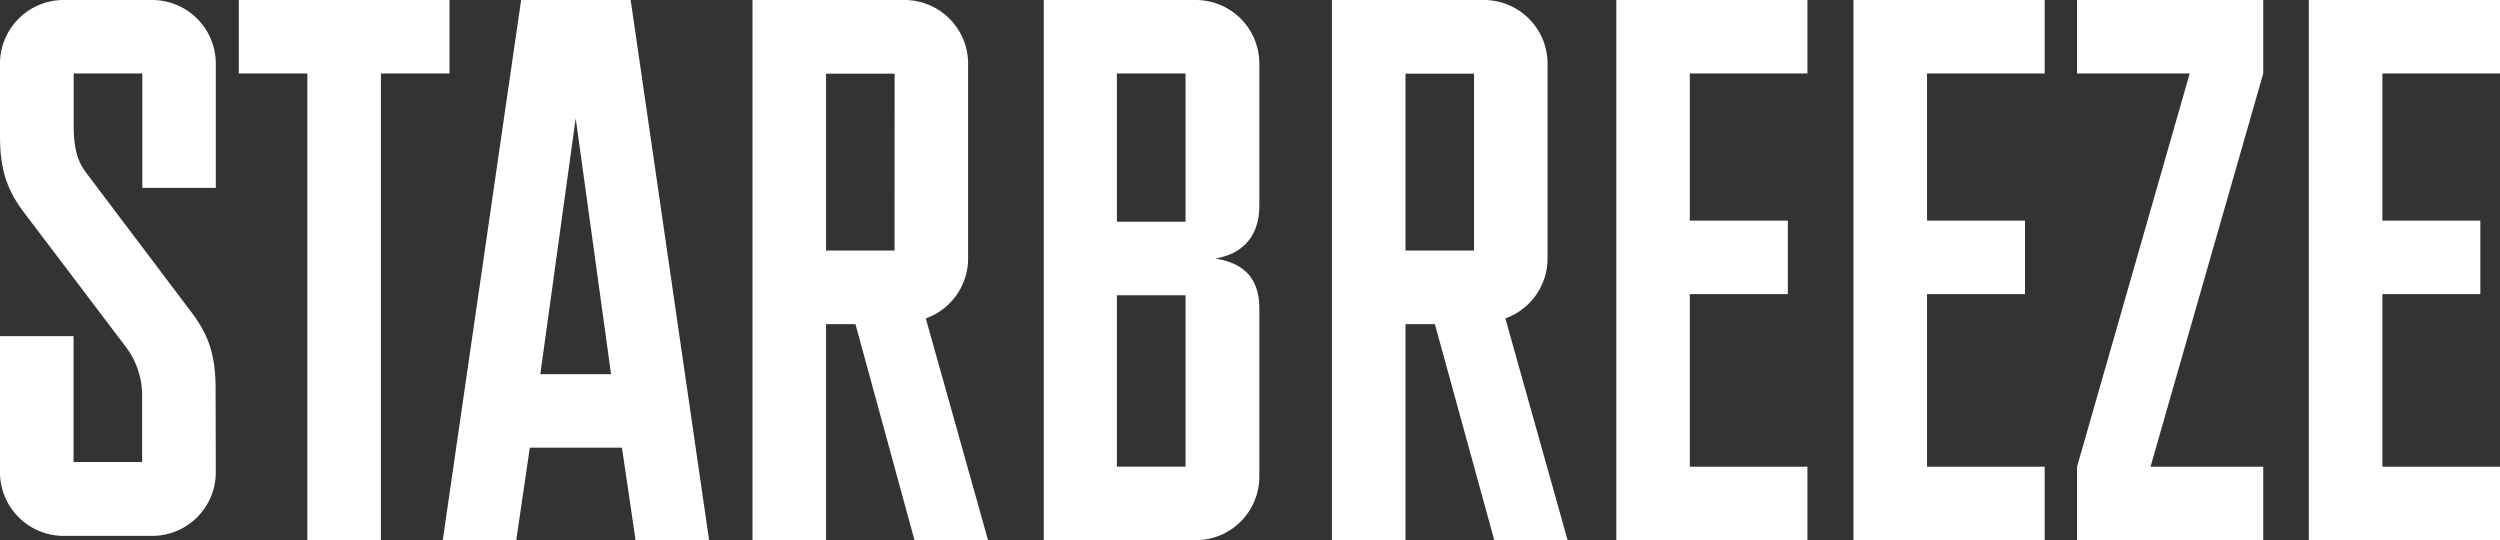 <svg id="Lager_1" data-name="Lager 1" xmlns="http://www.w3.org/2000/svg" viewBox="0 0 367.47 79.4"><rect x="0" y="0" width="367.47" height="79.4" fill="#333333" stroke="none"/><defs><style>.cls-1{fill:#fff;}</style></defs><polygon class="cls-1" points="248.38 43.23 262.79 43.23 262.79 32.43 248.38 32.43 248.38 10.8 265.67 10.8 265.67 0 237.58 0 237.58 79.4 265.67 79.4 265.67 68.6 248.38 68.6 248.38 43.23"/><polygon class="cls-1" points="305.3 10.8 321.86 10.8 305.3 68.6 305.3 79.4 332.67 79.4 332.67 68.6 316.1 68.6 332.67 10.8 332.67 0 305.3 0 305.3 10.8"/><polygon class="cls-1" points="66.07 0 35.1 0 35.1 10.8 45.18 10.8 45.18 79.4 55.99 79.4 55.99 10.8 66.07 10.8 66.07 0"/><polygon class="cls-1" points="283.25 43.23 297.65 43.23 297.65 32.43 283.25 32.43 283.25 10.8 300.54 10.8 300.54 0 272.44 0 272.44 79.4 300.54 79.4 300.54 68.6 283.25 68.6 283.25 43.23"/><polygon class="cls-1" points="350.18 68.6 350.18 43.23 364.58 43.23 364.58 32.43 350.18 32.43 350.18 10.8 367.47 10.8 367.47 0 339.37 0 339.37 79.4 367.47 79.4 367.47 68.6 350.18 68.6"/><path class="cls-1" d="M364.88,291.9V263.26h0a9.36,9.36,0,0,0-9.36-9.36H333.19v79.4H344V301.54h4.32L357,333.3h10.81l-9.15-32.6A9.35,9.35,0,0,0,364.88,291.9Zm-10.81-1.17H344v-26h10.08Z" transform="translate(-222.58 -253.9)"/><path class="cls-1" d="M254.27,311c0-5.67-1.44-8.51-4-11.8l-14.55-19.28c-1.15-1.48-2.31-2.95-2.31-7.49V264.7h10.09v16.81h10.8V263.26a9.36,9.36,0,0,0-9.36-9.36h-13a9.36,9.36,0,0,0-9.36,9.36v10.67c0,5.67,1.44,8.51,3.89,11.68L241.16,305a11.9,11.9,0,0,1,2.31,7.49v9.32H233.39V303.31H222.58v20a9.36,9.36,0,0,0,9.36,9.36h13a9.36,9.36,0,0,0,9.36-9.36Z" transform="translate(-222.58 -253.9)"/><path class="cls-1" d="M299.18,253.9l-11.52,79.4h10.8l2-13.6H314l2,13.6h10.81l-11.53-79.4Zm2.82,55,5.2-37.62,5.2,37.62Z" transform="translate(-222.58 -253.9)"/><path class="cls-1" d="M398.28,253.9H376v79.4h22.33a9.36,9.36,0,0,0,9.36-9.36V299.27c0-5.1-3-6.81-6.48-7.37,3.46-.57,6.48-2.73,6.48-7.83V263.26A9.36,9.36,0,0,0,398.28,253.9Zm-1.44,68.59H386.75V297.3h10.09Zm0-36H386.75V264.7h10.09Z" transform="translate(-222.58 -253.9)"/><path class="cls-1" d="M450.05,291.9V263.26h0a9.36,9.36,0,0,0-9.35-9.36H418.36v79.4h10.81V301.54h4.32l8.73,31.76H453l-9.15-32.6A9.35,9.35,0,0,0,450.05,291.9Zm-10.8-1.17H429.17v-26h10.08Z" transform="translate(-222.58 -253.9)"/></svg>